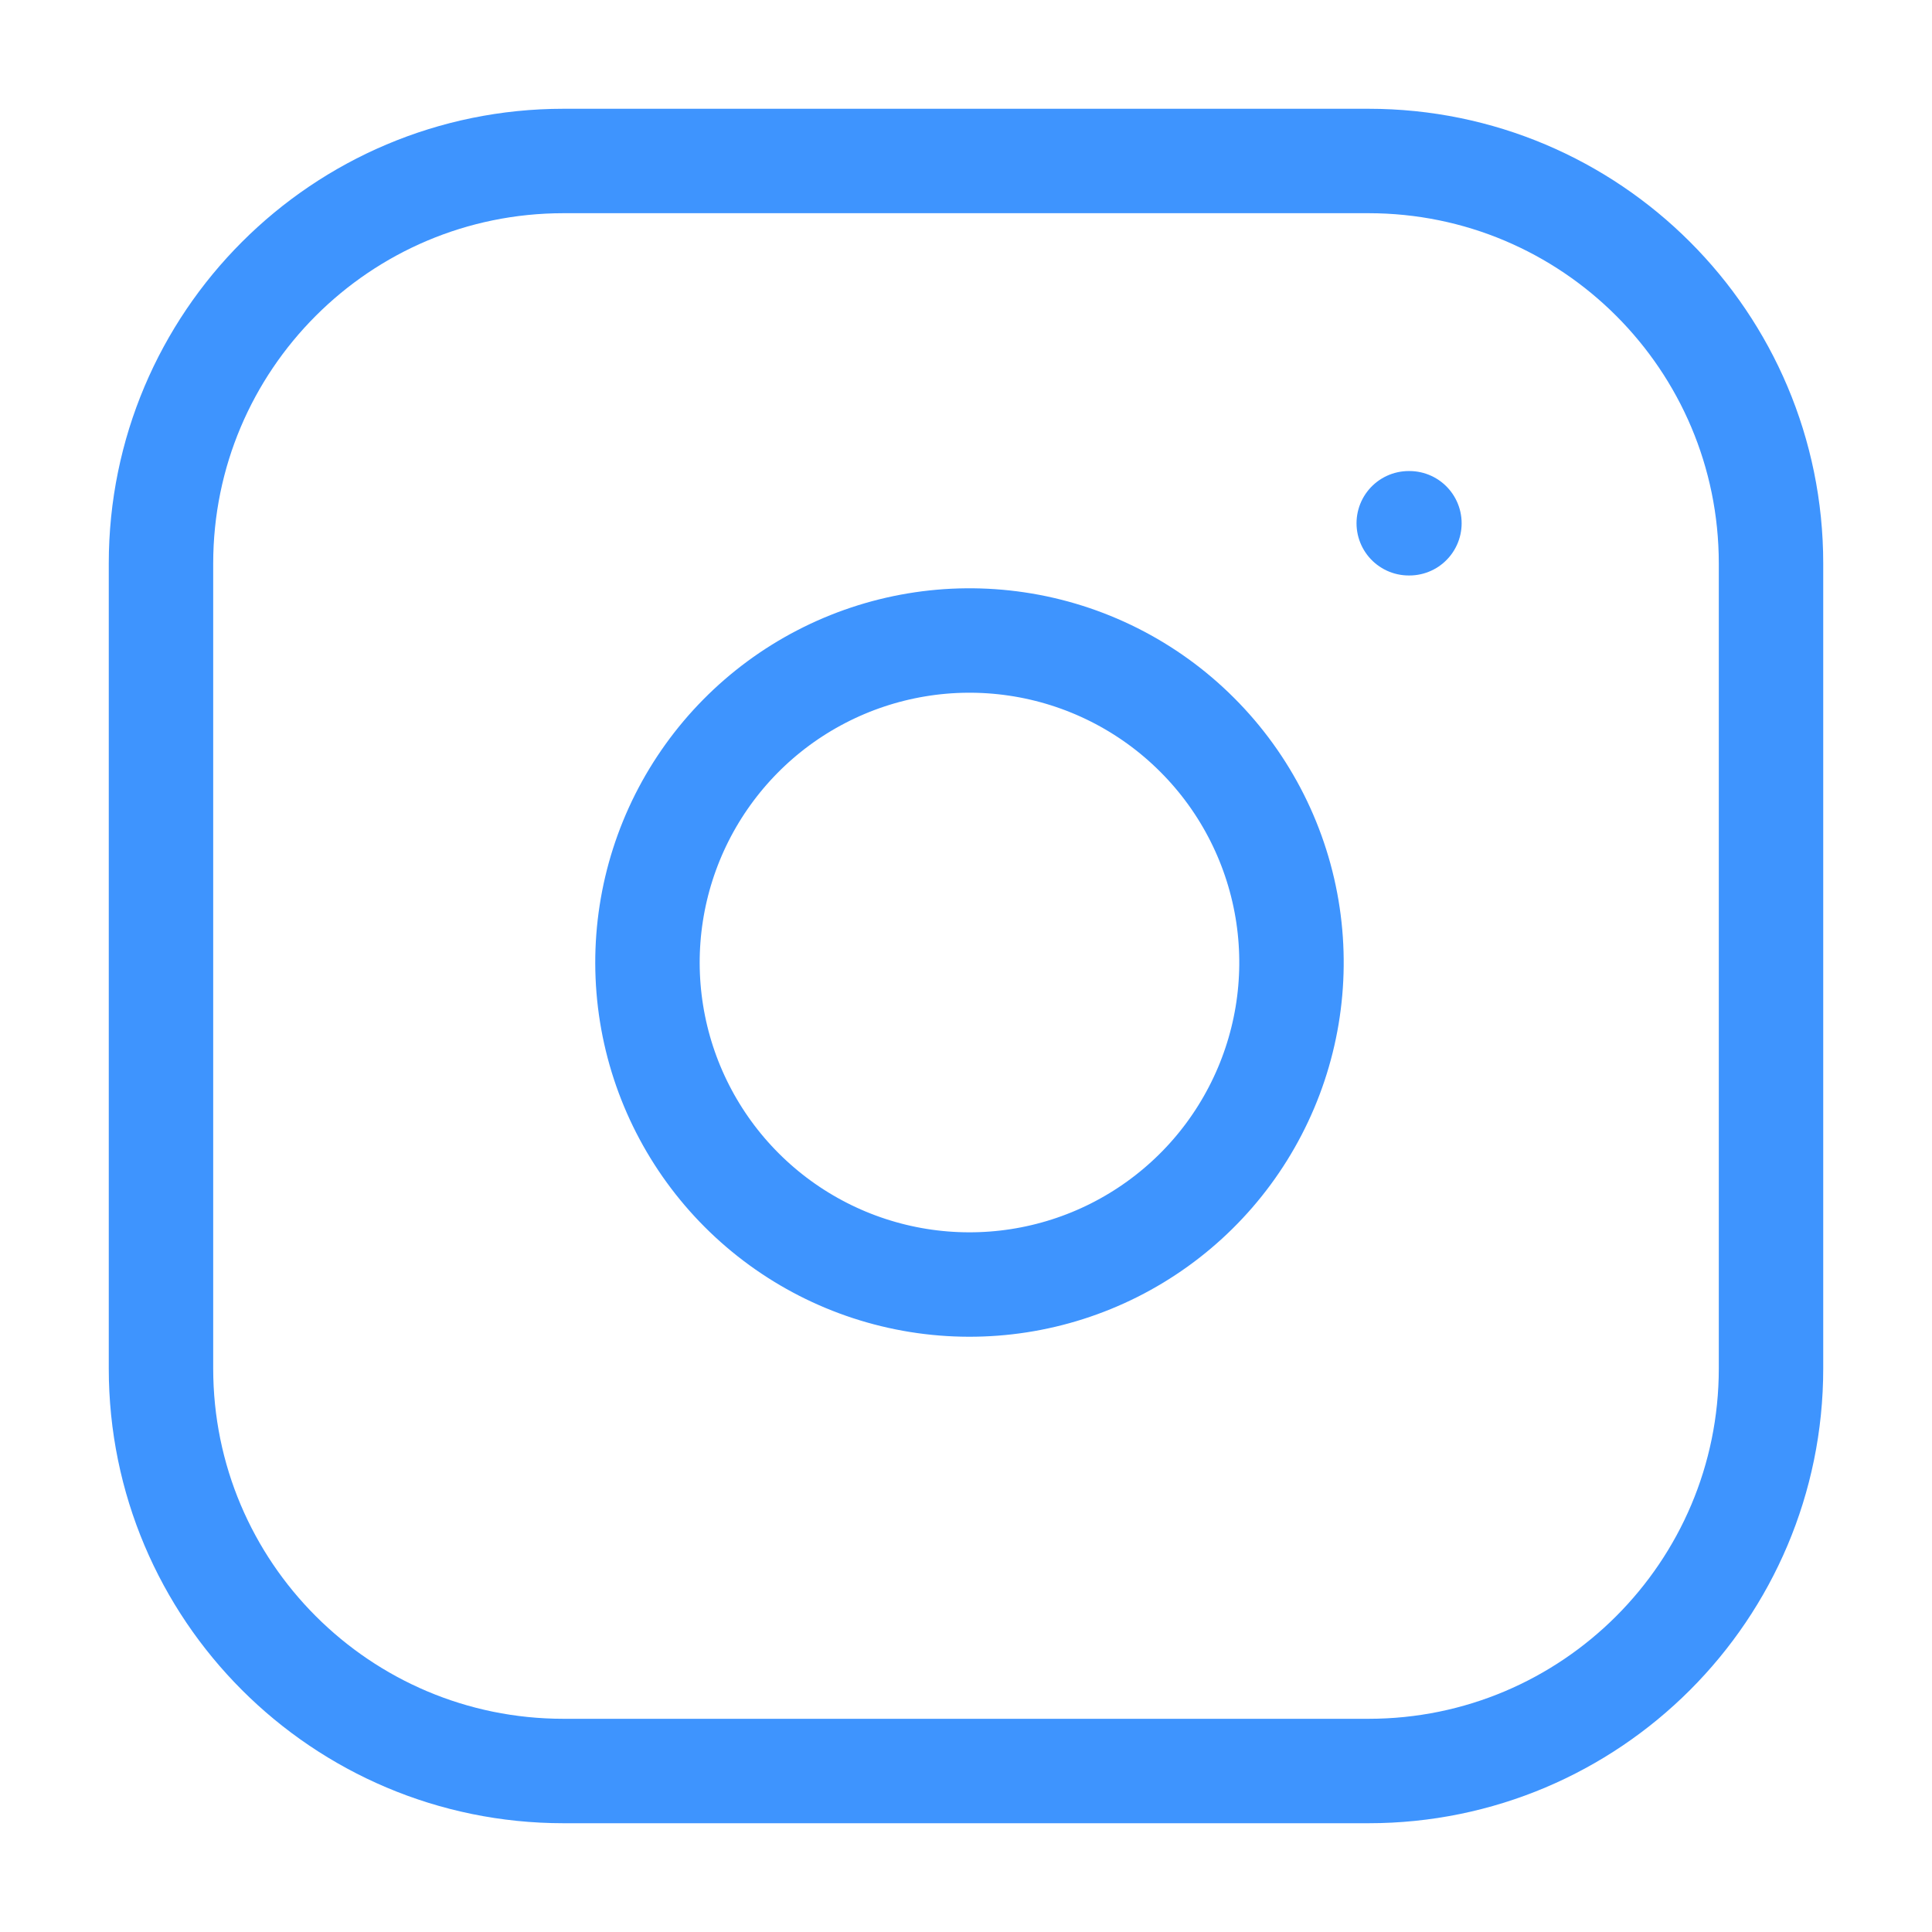 <svg width="37" height="37" viewBox="0 0 37 37" fill="none" xmlns="http://www.w3.org/2000/svg">
<path d="M26.208 3.083H10.792C6.534 3.083 3.083 6.534 3.083 10.792V26.208C3.083 30.465 6.534 33.917 10.792 33.917H26.208C30.465 33.917 33.917 30.465 33.917 26.208V10.792C33.917 6.534 30.465 3.083 26.208 3.083Z" stroke="#3E94FE" stroke-width="2" stroke-linecap="round" stroke-linejoin="round"/>
<path d="M24.667 17.529C24.857 18.812 24.638 20.122 24.04 21.273C23.443 22.425 22.498 23.358 21.339 23.942C20.181 24.525 18.868 24.728 17.587 24.522C16.306 24.316 15.123 23.711 14.206 22.794C13.289 21.877 12.684 20.694 12.478 19.413C12.272 18.132 12.475 16.82 13.058 15.661C13.642 14.502 14.575 13.557 15.726 12.96C16.878 12.362 18.188 12.143 19.471 12.333C20.78 12.527 21.992 13.137 22.927 14.073C23.863 15.008 24.473 16.22 24.667 17.529Z" stroke="#3E94FE" stroke-width="2" stroke-linecap="round" stroke-linejoin="round"/>
<path d="M26.979 10.021H26.992" stroke="#3E94FE" stroke-width="2" stroke-linecap="round" stroke-linejoin="round"/>
</svg>
